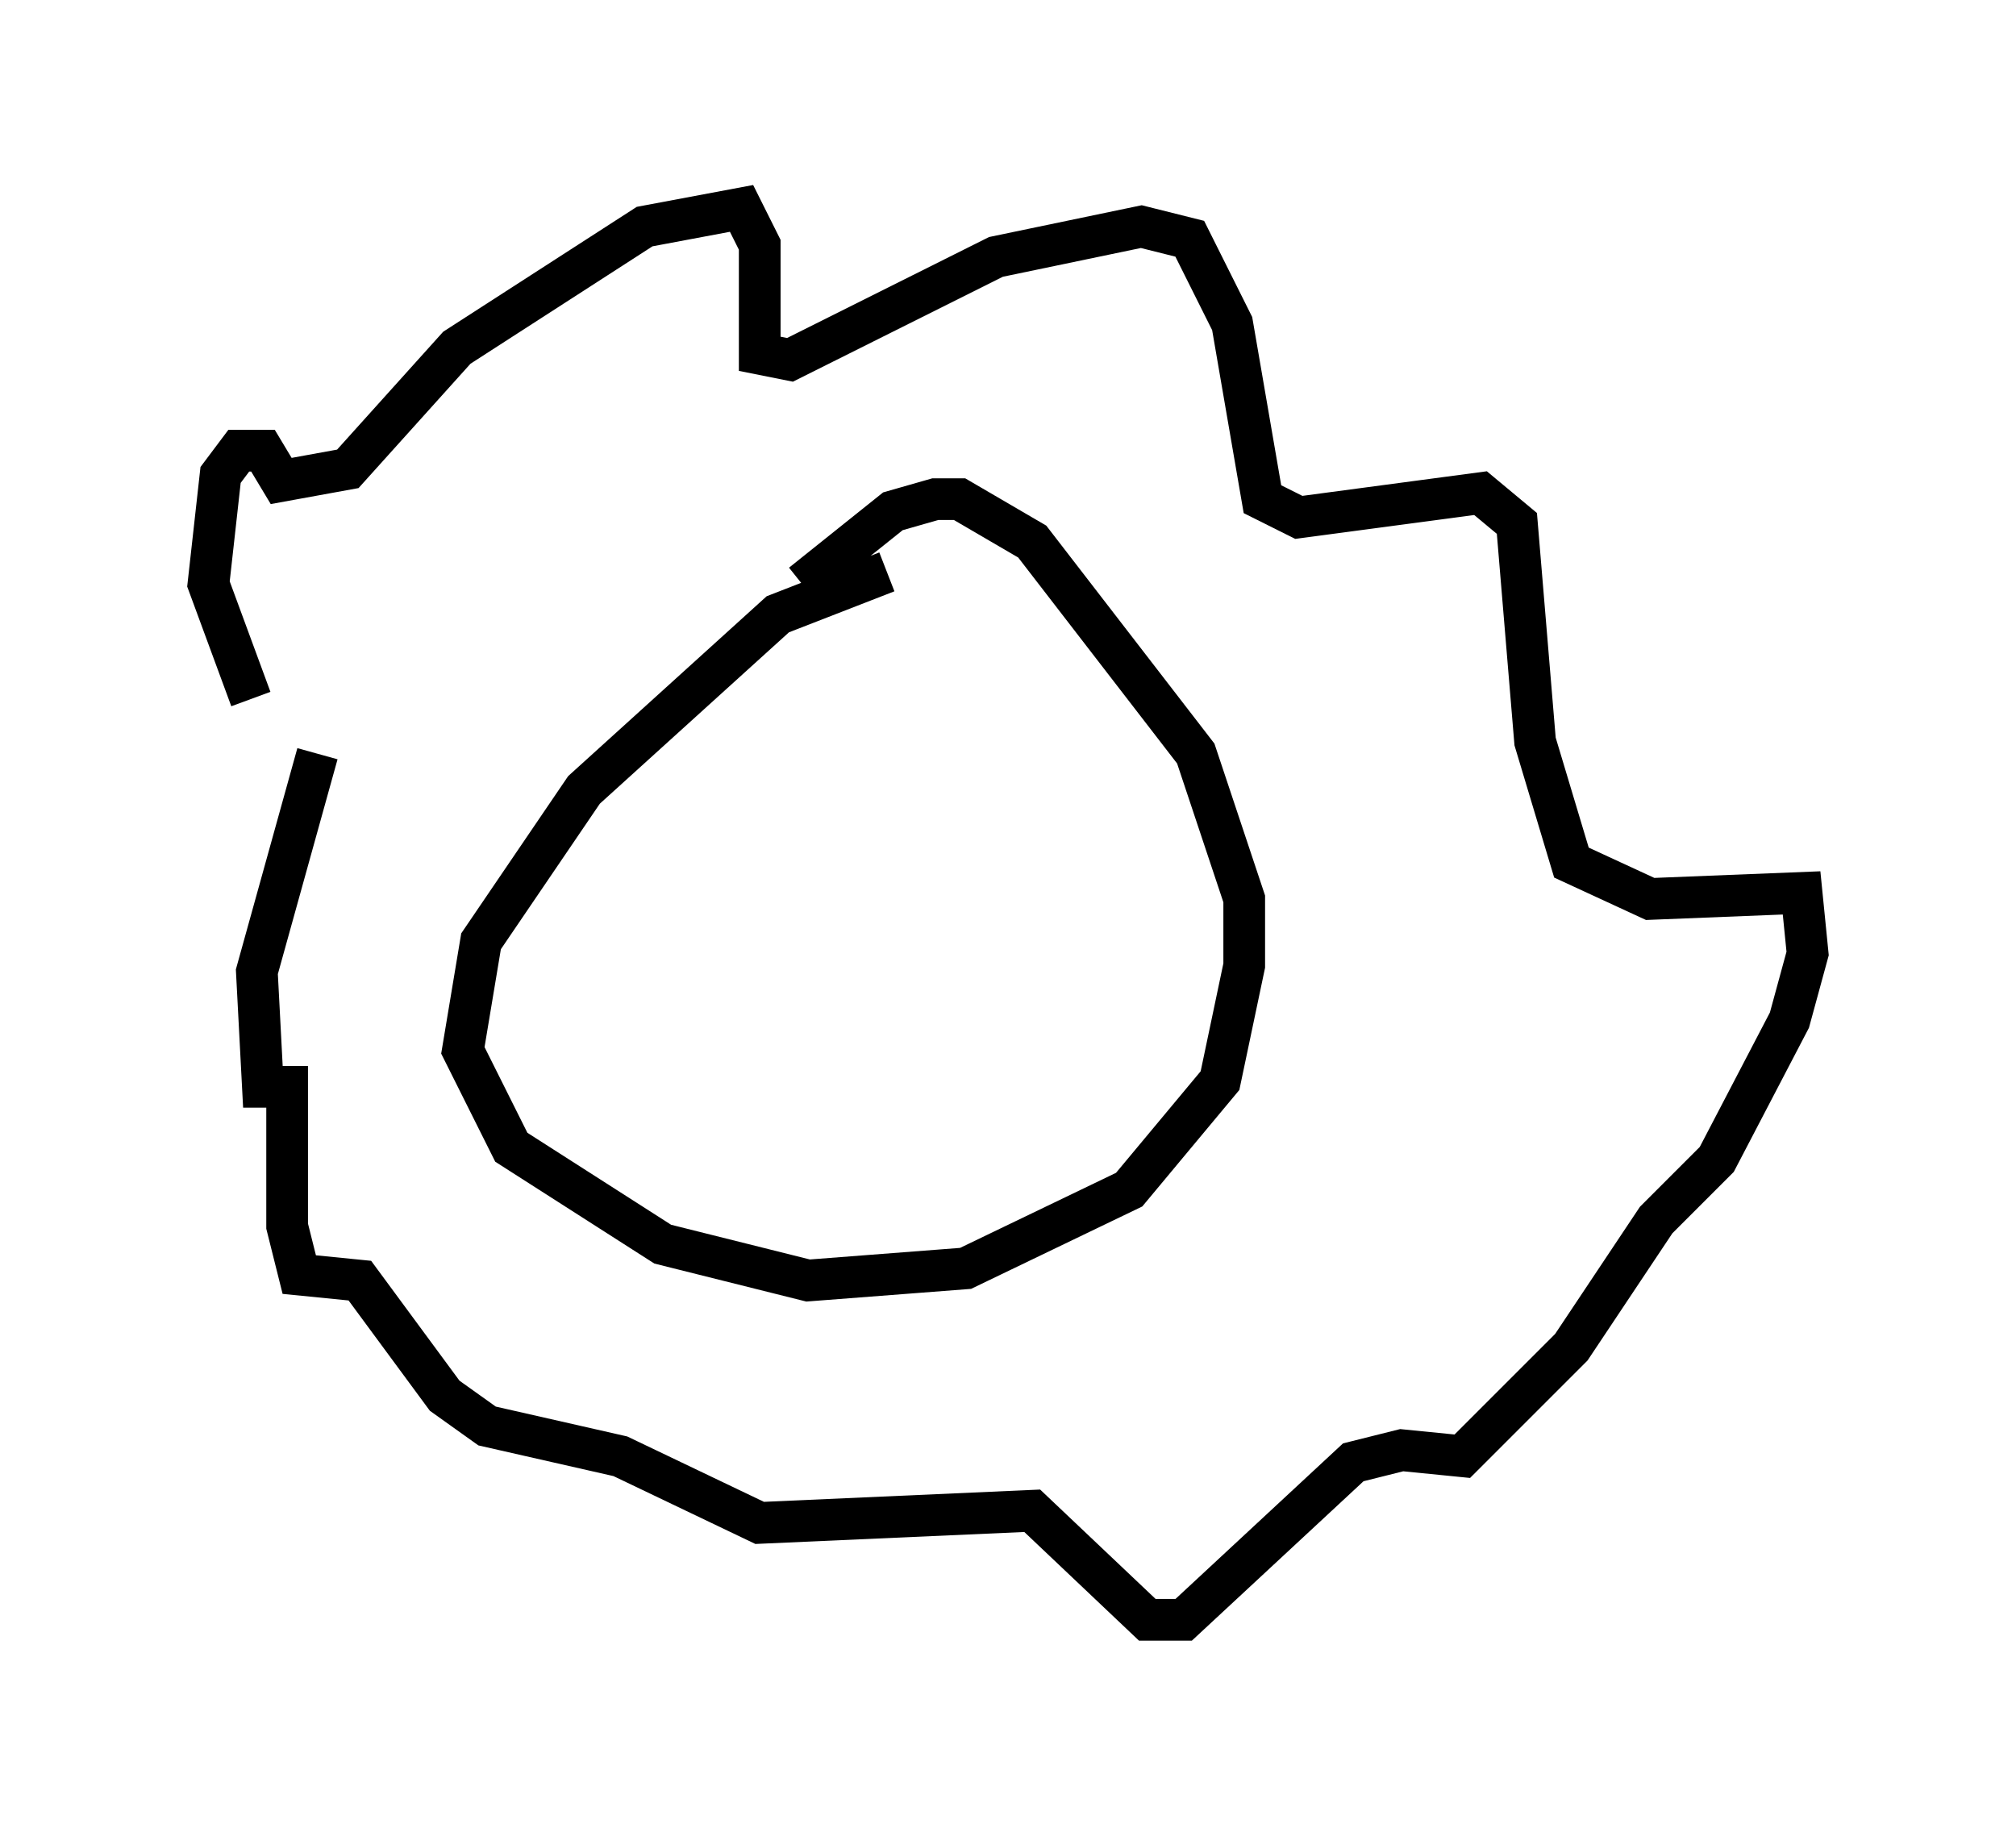 <?xml version="1.0" encoding="utf-8" ?>
<svg baseProfile="full" height="43.844" version="1.1" width="48.346" xmlns="http://www.w3.org/2000/svg" xmlns:ev="http://www.w3.org/2001/xml-events" xmlns:xlink="http://www.w3.org/1999/xlink"><defs /><rect fill="white" height="43.844" width="48.346" x="0" y="0" /><path d="M24.754, 14.006 m-3.486, -0.291 l-2.615, 1.017 -4.648, 4.212 l-2.469, 3.631 -0.436, 2.615 l1.162, 2.324 3.631, 2.324 l3.486, 0.872 3.777, -0.291 l3.922, -1.888 2.179, -2.615 l0.581, -2.76 0.0, -1.598 l-1.162, -3.486 -3.922, -5.084 l-1.743, -1.017 -0.581, 0.0 l-1.017, 0.291 -2.179, 1.743 m-13.218, 2.76 l-1.017, -2.76 0.291, -2.615 l0.436, -0.581 0.581, 0.0 l0.436, 0.726 1.598, -0.291 l2.615, -2.905 4.503, -2.905 l2.324, -0.436 0.436, 0.872 l0.0, 2.615 0.726, 0.145 l4.939, -2.469 3.486, -0.726 l1.162, 0.291 1.017, 2.034 l0.726, 4.212 0.872, 0.436 l4.358, -0.581 0.872, 0.726 l0.436, 5.229 0.872, 2.905 l1.888, 0.872 3.631, -0.145 l0.145, 1.453 -0.436, 1.598 l-1.743, 3.341 -1.453, 1.453 l-2.034, 3.05 -2.615, 2.615 l-1.453, -0.145 -1.162, 0.291 l-4.067, 3.777 -0.872, 0.0 l-2.76, -2.615 -6.536, 0.291 l-3.341, -1.598 -3.196, -0.726 l-1.017, -0.726 -2.034, -2.76 l-1.453, -0.145 -0.291, -1.162 l0.0, -3.341 -0.581, 0.0 l-0.145, -2.76 1.453, -5.229 m12.637, 5.955 l0.0, 0.0 m5.52, 0.0 l0.0, 0.0 " fill="none" stroke="black" stroke-width="1" /></svg>